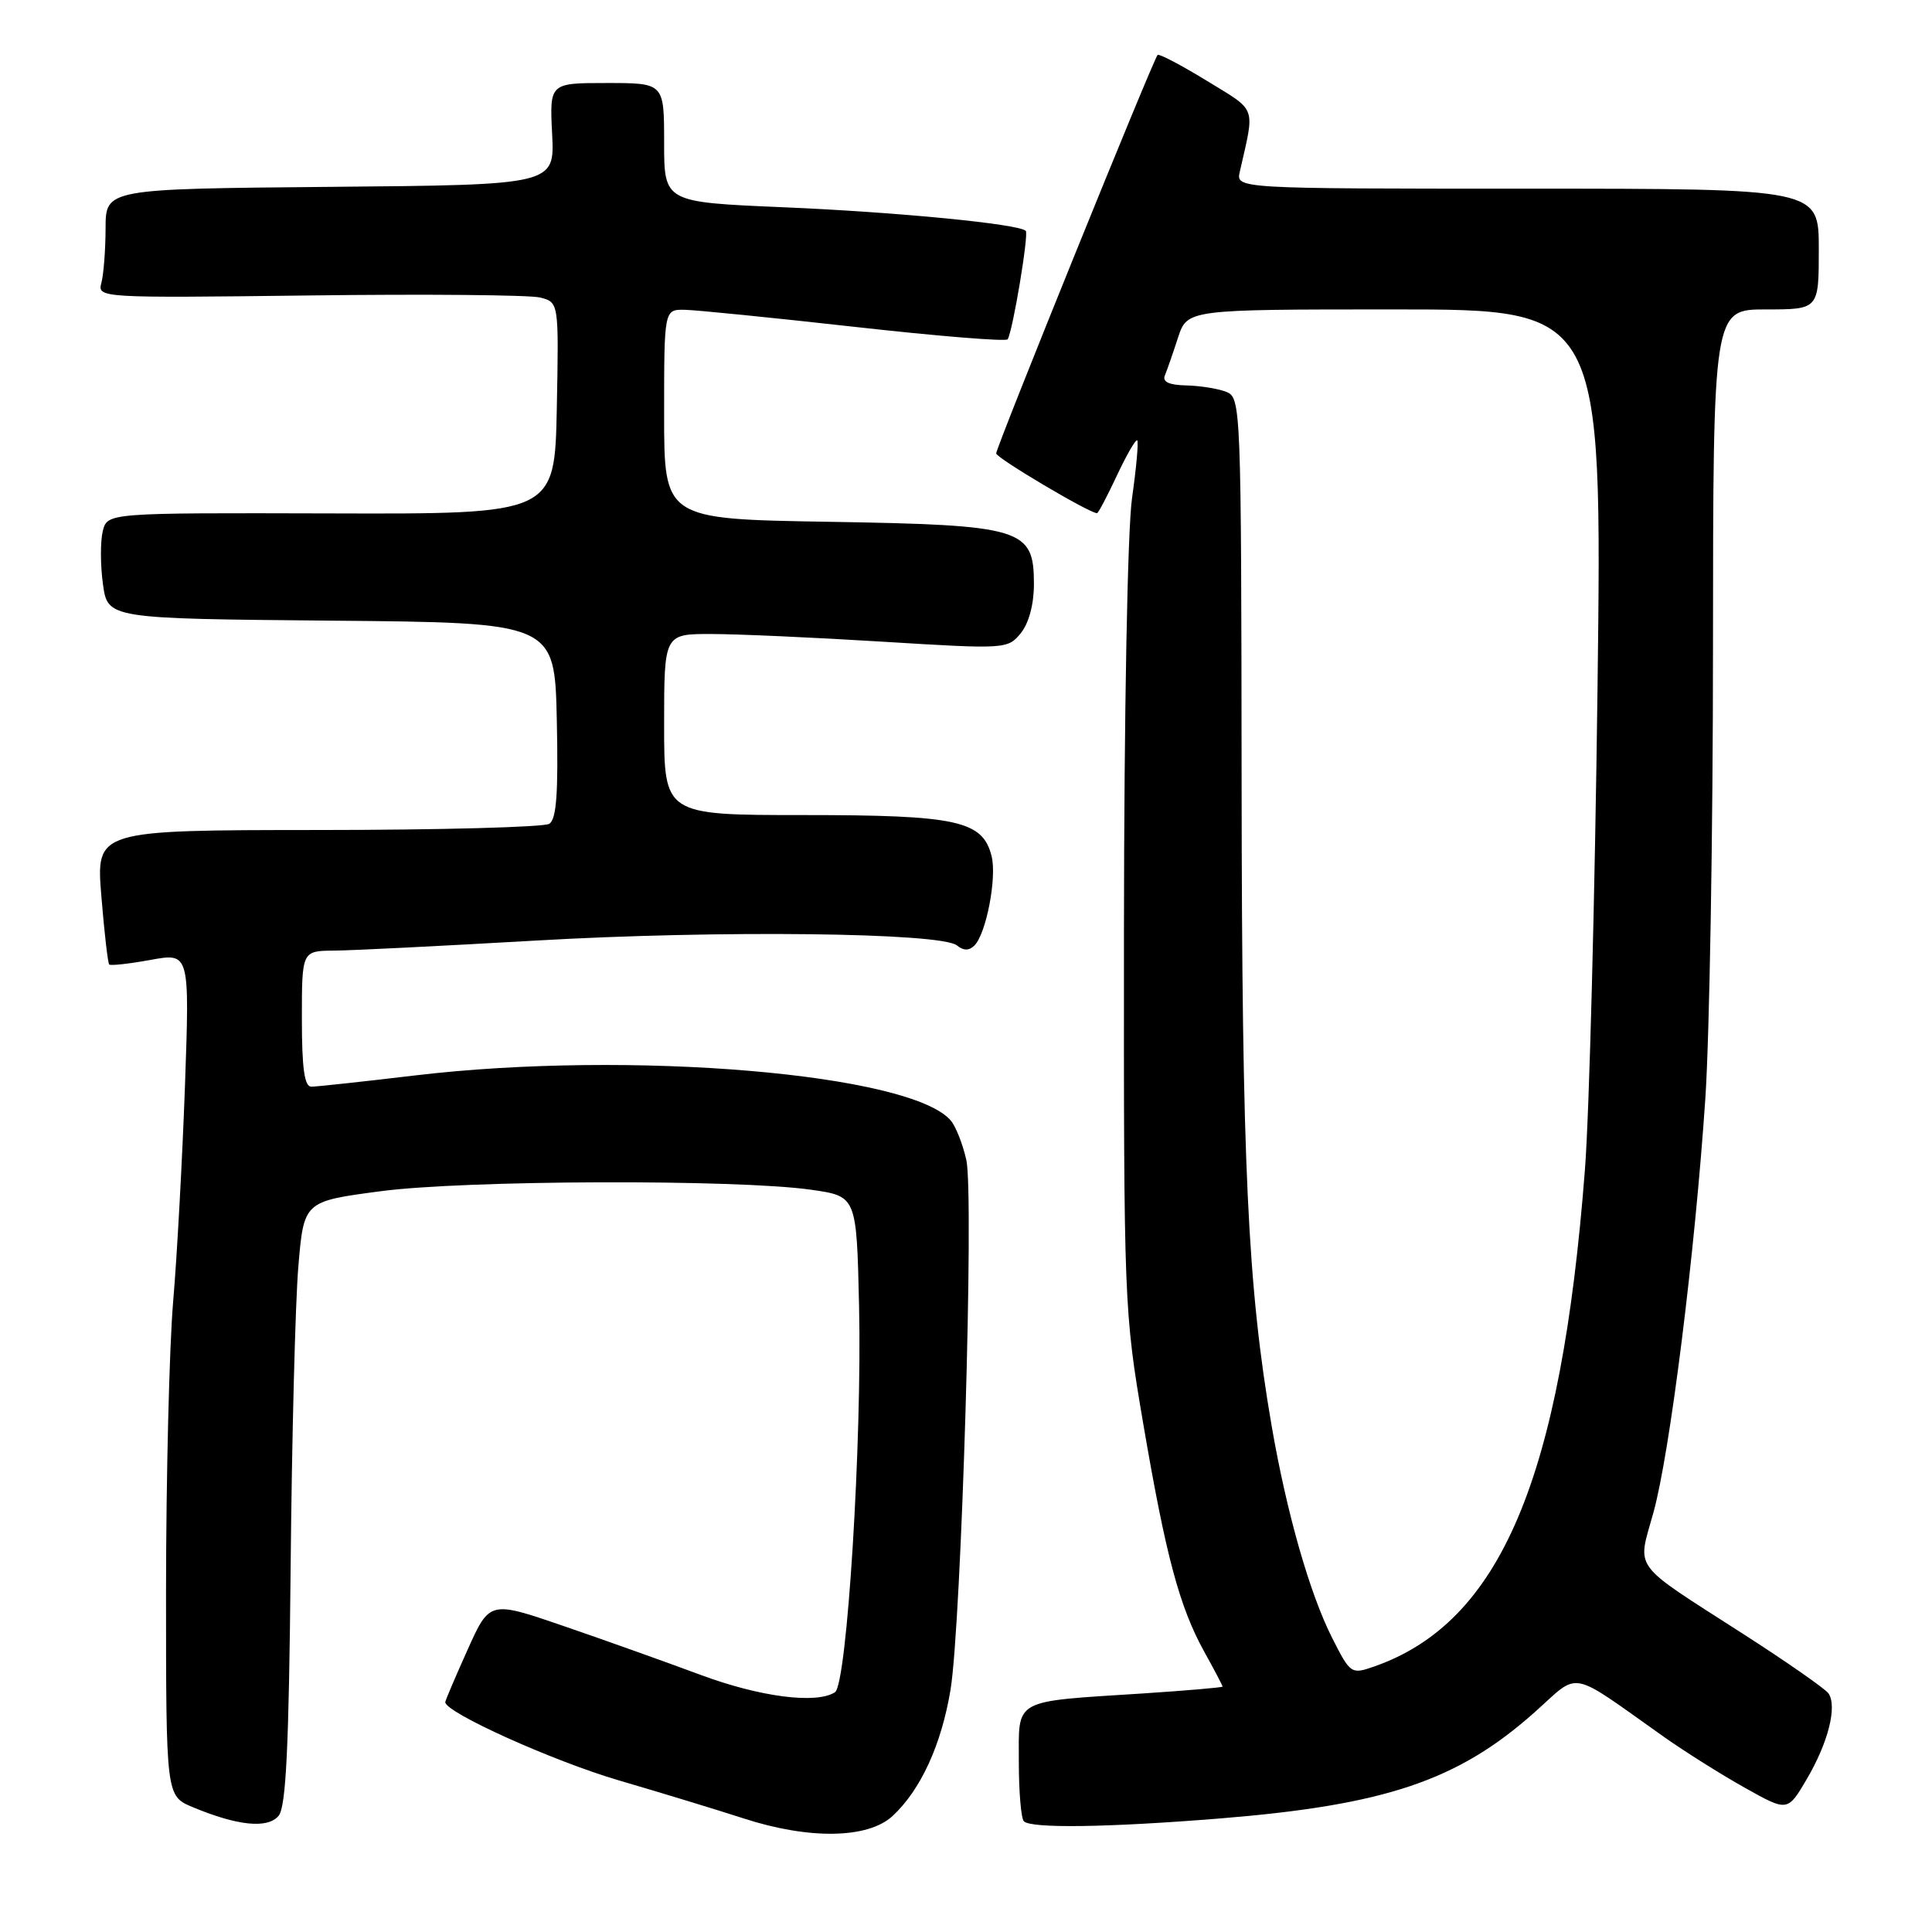 <?xml version="1.0" encoding="UTF-8" standalone="no"?>
<!DOCTYPE svg PUBLIC "-//W3C//DTD SVG 1.1//EN" "http://www.w3.org/Graphics/SVG/1.1/DTD/svg11.dtd" >
<svg xmlns="http://www.w3.org/2000/svg" xmlns:xlink="http://www.w3.org/1999/xlink" version="1.1" viewBox="0 0 256 256">
 <g >
 <path fill="currentColor"
d=" M 118.27 240.63 C 122.00 237.17 124.74 231.19 125.95 223.90 C 127.39 215.13 129.09 158.32 128.04 153.69 C 127.58 151.63 126.66 149.30 126.01 148.51 C 120.82 142.26 83.58 139.11 55.00 142.50 C 48.12 143.32 41.94 143.99 41.25 143.99 C 40.34 144.00 40.00 141.54 40.00 135.00 C 40.00 126.00 40.00 126.00 44.25 125.96 C 46.59 125.95 58.62 125.34 71.00 124.63 C 95.23 123.23 124.69 123.57 126.79 125.27 C 127.68 125.99 128.41 125.99 129.12 125.28 C 130.68 123.72 132.11 116.28 131.39 113.44 C 130.22 108.74 126.82 108.00 106.55 108.00 C 88.00 108.00 88.00 108.00 88.00 96.00 C 88.00 84.00 88.00 84.00 94.25 84.01 C 97.69 84.01 107.92 84.47 117.00 85.03 C 133.24 86.03 133.53 86.01 135.25 83.91 C 136.32 82.60 137.00 80.09 137.00 77.41 C 137.00 70.01 135.56 69.57 109.80 69.14 C 88.00 68.78 88.00 68.78 88.00 54.89 C 88.00 41.00 88.00 41.00 90.75 41.05 C 92.26 41.08 102.42 42.10 113.33 43.32 C 124.24 44.54 133.33 45.28 133.52 44.96 C 134.20 43.87 136.34 31.01 135.92 30.59 C 135.01 29.67 118.72 28.09 103.75 27.46 C 88.00 26.79 88.00 26.79 88.00 18.89 C 88.00 11.00 88.00 11.00 80.41 11.00 C 72.82 11.00 72.82 11.00 73.16 17.75 C 73.50 24.50 73.50 24.50 43.75 24.76 C 14.00 25.03 14.00 25.03 13.99 30.26 C 13.98 33.14 13.73 36.40 13.43 37.50 C 12.90 39.47 13.30 39.49 40.97 39.15 C 56.40 38.95 70.16 39.08 71.55 39.42 C 74.05 40.05 74.05 40.05 73.78 54.08 C 73.50 68.12 73.50 68.12 43.87 68.03 C 14.23 67.95 14.23 67.95 13.62 70.37 C 13.29 71.71 13.29 74.87 13.64 77.39 C 14.27 81.97 14.27 81.97 43.88 82.24 C 73.50 82.50 73.50 82.50 73.78 95.42 C 73.99 105.09 73.74 108.55 72.78 109.16 C 72.08 109.60 58.28 109.98 42.11 109.98 C 12.72 110.00 12.72 110.00 13.43 118.74 C 13.82 123.54 14.29 127.62 14.47 127.80 C 14.65 127.98 17.12 127.71 19.96 127.19 C 25.13 126.25 25.13 126.25 24.51 143.87 C 24.16 153.57 23.46 166.45 22.94 172.50 C 22.43 178.55 22.01 195.76 22.00 210.74 C 22.00 237.97 22.00 237.97 25.52 239.45 C 31.49 241.94 35.47 242.34 36.92 240.60 C 37.90 239.42 38.28 231.49 38.51 207.77 C 38.67 190.57 39.13 172.61 39.53 167.85 C 40.26 159.19 40.26 159.19 50.38 157.85 C 61.54 156.36 97.64 156.24 107.50 157.65 C 113.50 158.51 113.50 158.51 113.83 173.00 C 114.24 190.94 112.23 223.21 110.64 224.23 C 108.17 225.83 100.66 224.85 92.78 221.91 C 88.23 220.22 80.08 217.31 74.69 215.46 C 64.88 212.09 64.88 212.09 61.94 218.64 C 60.32 222.24 59.00 225.35 59.00 225.54 C 59.00 226.92 73.33 233.37 82.00 235.91 C 87.78 237.60 95.20 239.87 98.50 240.94 C 107.20 243.77 115.01 243.65 118.27 240.63 Z  M 161.60 240.96 C 183.58 239.18 193.17 235.95 203.35 226.88 C 209.46 221.43 207.67 221.09 220.50 230.16 C 223.25 232.10 228.06 235.13 231.19 236.88 C 236.87 240.07 236.87 240.07 239.42 235.72 C 242.26 230.88 243.46 226.09 242.28 224.38 C 241.85 223.77 236.78 220.23 231.00 216.52 C 215.99 206.87 216.94 208.17 219.08 200.45 C 221.27 192.59 224.60 165.97 225.97 145.50 C 226.52 137.25 226.98 110.36 226.98 85.75 C 227.00 41.00 227.00 41.00 234.00 41.00 C 241.00 41.00 241.00 41.00 241.00 33.00 C 241.00 25.00 241.00 25.00 202.38 25.00 C 163.77 25.00 163.77 25.00 164.28 22.75 C 166.29 13.89 166.63 14.83 159.92 10.71 C 156.52 8.63 153.58 7.09 153.39 7.28 C 152.82 7.84 132.00 59.25 132.00 60.08 C 132.00 60.68 144.35 68.00 145.36 68.00 C 145.53 68.00 146.71 65.75 148.00 63.00 C 149.29 60.25 150.50 58.16 150.69 58.35 C 150.88 58.55 150.57 61.98 150.00 66.00 C 149.40 70.21 148.95 94.44 148.93 123.39 C 148.90 172.63 148.95 173.76 151.46 188.50 C 154.46 206.11 156.27 212.90 159.58 218.88 C 160.91 221.28 162.00 223.35 162.00 223.48 C 162.00 223.60 157.25 224.01 151.45 224.39 C 134.04 225.51 135.00 224.98 135.00 233.46 C 135.00 237.42 135.30 240.97 135.67 241.33 C 136.63 242.30 146.82 242.15 161.60 240.96 Z  M 176.52 217.04 C 173.55 211.17 170.50 200.51 168.51 189.00 C 165.32 170.50 164.56 154.46 164.52 103.60 C 164.47 53.77 164.43 52.67 162.48 51.92 C 161.39 51.49 159.00 51.11 157.17 51.07 C 154.91 51.02 154.00 50.60 154.35 49.75 C 154.64 49.06 155.42 46.81 156.09 44.75 C 157.32 41.00 157.32 41.00 184.81 41.00 C 212.30 41.00 212.30 41.00 211.68 91.25 C 211.33 118.89 210.59 147.57 210.01 155.00 C 206.85 196.04 198.80 214.99 182.06 220.83 C 179.05 221.88 178.93 221.80 176.52 217.04 Z "/>
</g>
</svg>